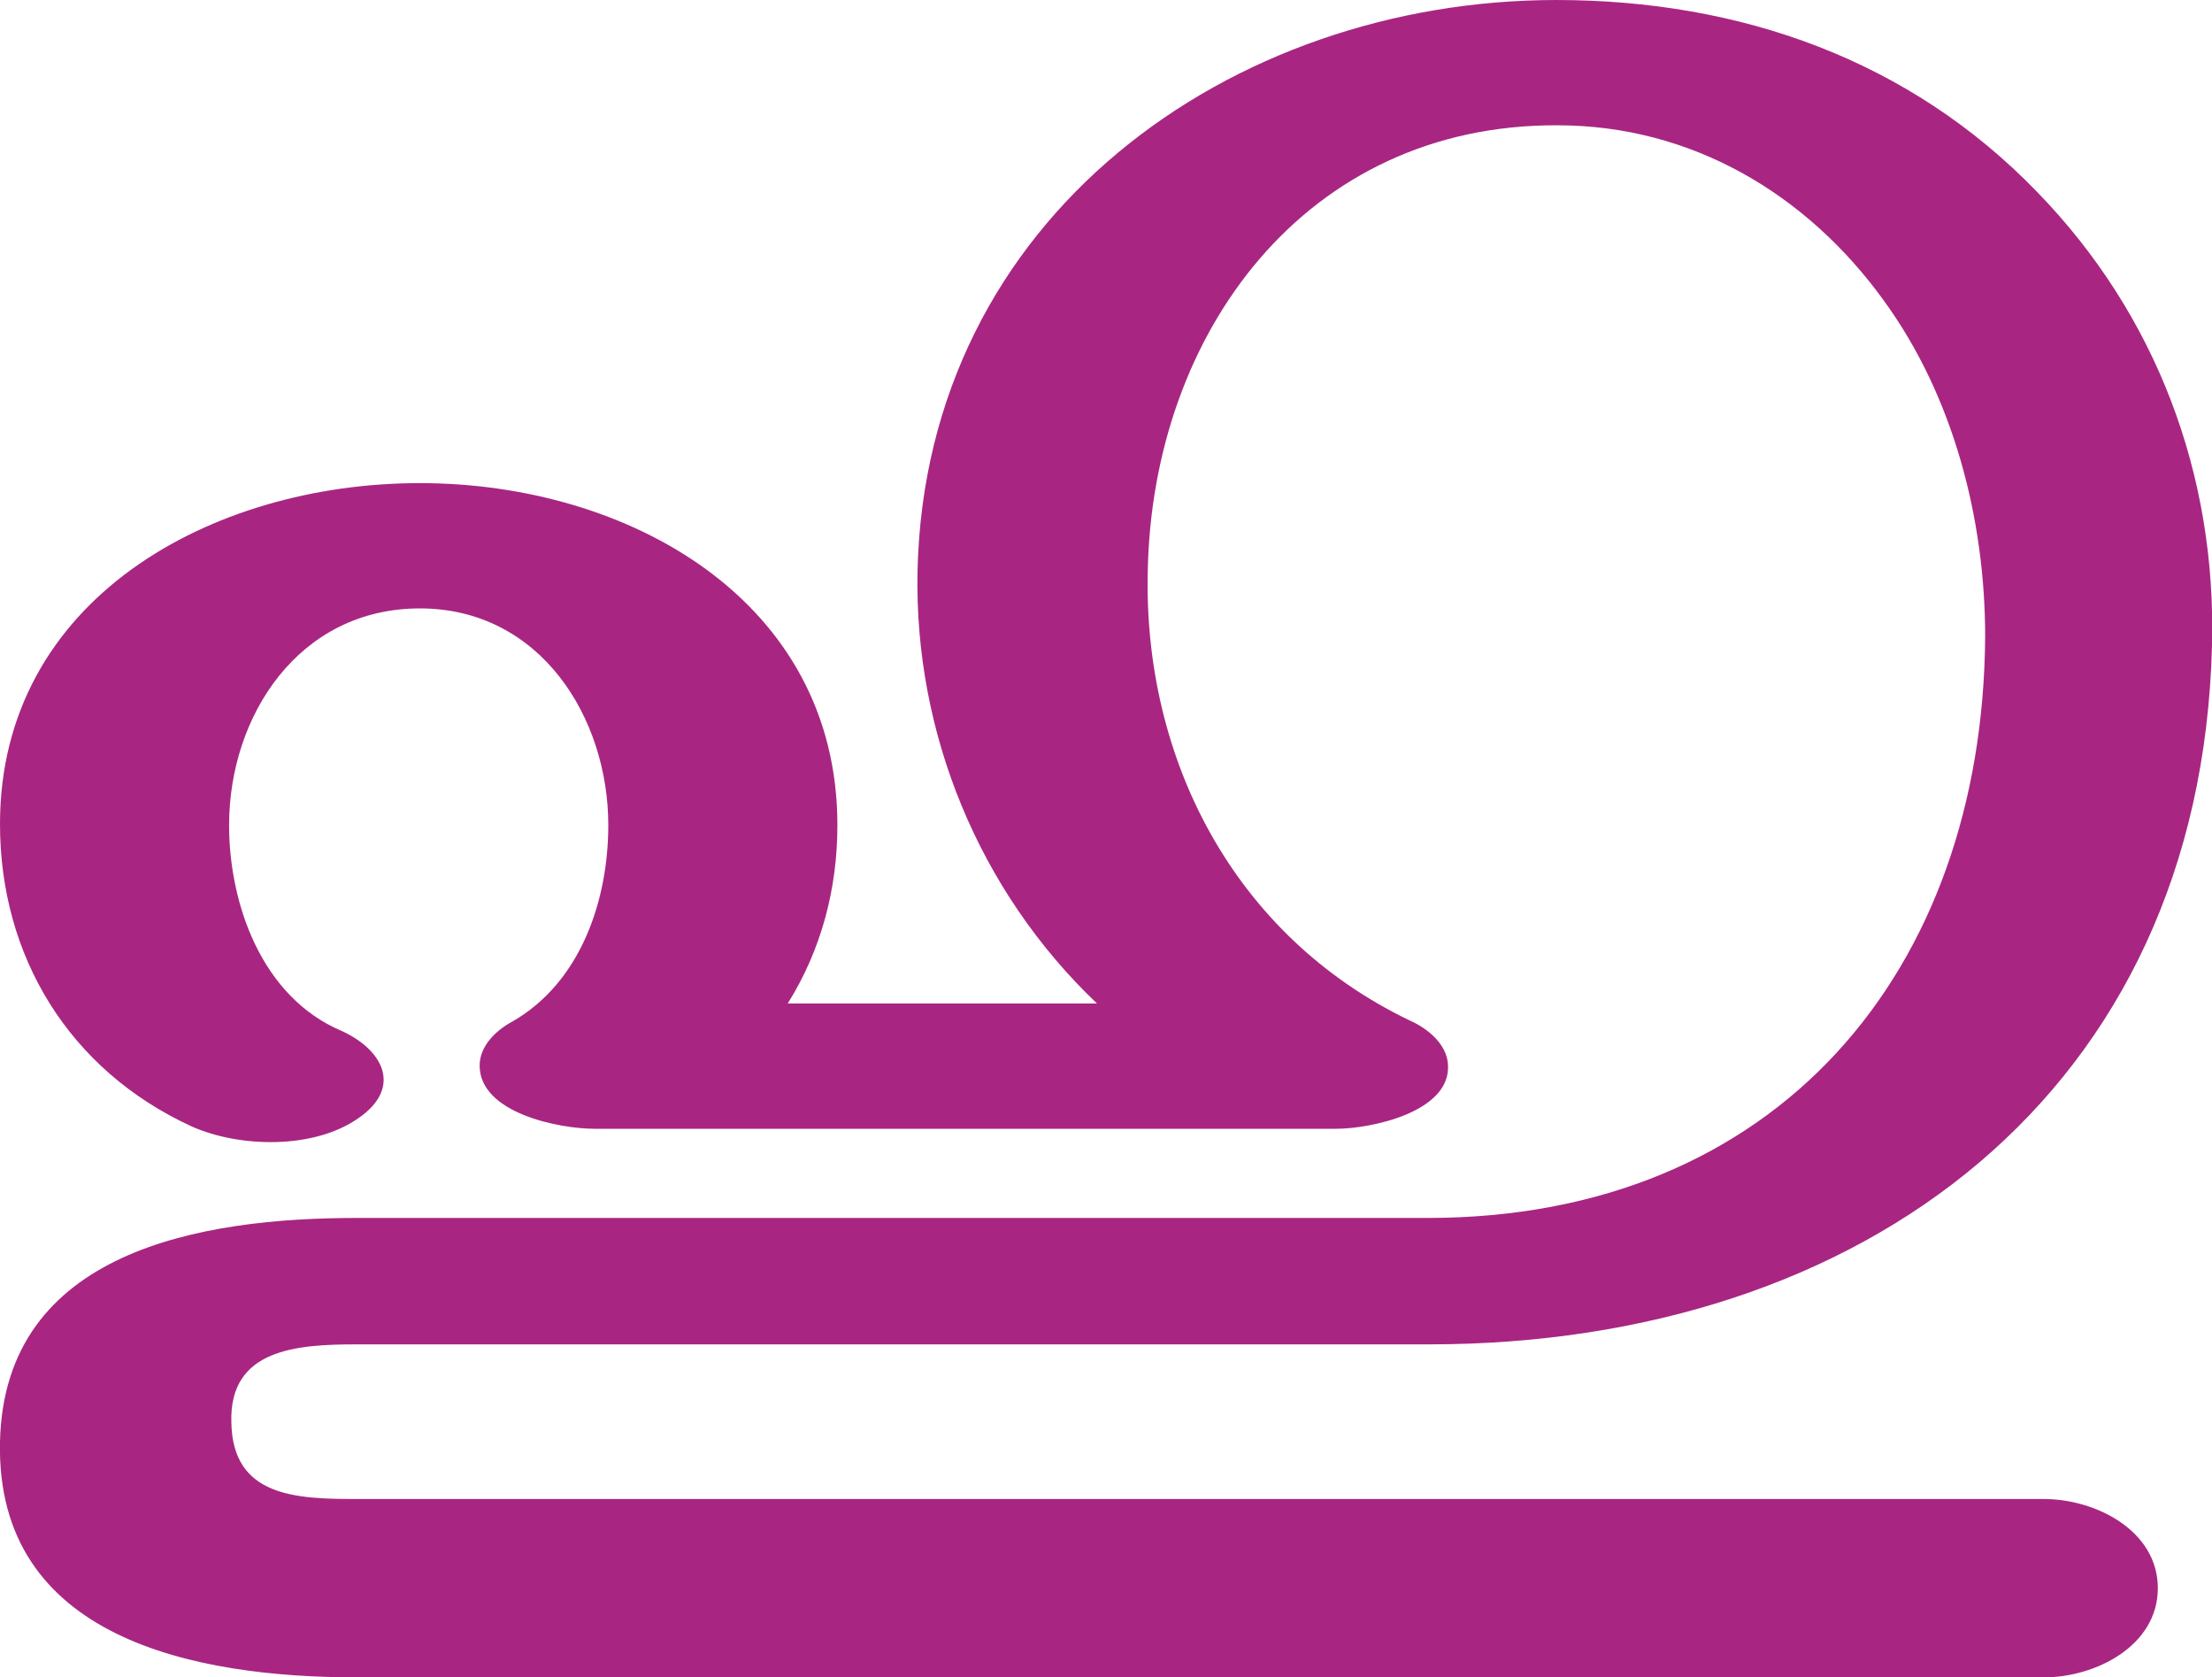 <?xml version="1.0" encoding="UTF-8"?>
<!DOCTYPE svg PUBLIC "-//W3C//DTD SVG 1.1//EN" "http://www.w3.org/Graphics/SVG/1.1/DTD/svg11.dtd">
<!-- Creator: CorelDRAW X8 -->
<svg xmlns="http://www.w3.org/2000/svg" xml:space="preserve" width="1960px" height="1486px" version="1.1" style="shape-rendering:geometricPrecision; text-rendering:geometricPrecision; image-rendering:optimizeQuality; fill-rule:evenodd; clip-rule:evenodd"
viewBox="0 0 1960 1486"
 xmlns:xlink="http://www.w3.org/1999/xlink">
 <defs>
  <style type="text/css">
   <![CDATA[
    .fil0 {fill:#A82682;fill-rule:nonzero}
   ]]>
  </style>
 </defs>
 <g id="Layer_x0020_1">
  <path class="fil0" d="M1805 170c106,109 159,251 155,402 -10,396 -309,619 -694,619l-950 0c-53,0 -113,4 -111,69 1,66 57,68 111,68l1495 0c46,0 101,28 101,79 0,51 -55,79 -101,79l-1495 0c-143,0 -320,-34 -316,-209 4,-169 178,-198 316,-198l949 0c310,0 492,-219 494,-515 0,-104 -28,-213 -90,-298 -68,-94 -170,-155 -289,-155 -223,-1 -359,184 -363,395 -4,166 76,323 232,398 16,7 33,21 34,39 3,42 -68,57 -99,57l-657 0c-32,0 -102,-14 -102,-56 0,-17 14,-31 29,-39 61,-35 85,-108 85,-174 0,-95 -60,-192 -167,-192 -107,0 -169,95 -169,192 0,70 29,152 99,182 38,17 55,51 15,78 -39,27 -104,26 -147,7 -109,-50 -170,-151 -170,-268 0,-199 187,-302 372,-302 185,0 370,104 370,303 0,56 -14,110 -44,158l274 0c-105,-100 -162,-240 -159,-383 7,-314 278,-506 566,-506 163,0 313,53 426,170z"/>
 </g>
</svg>
